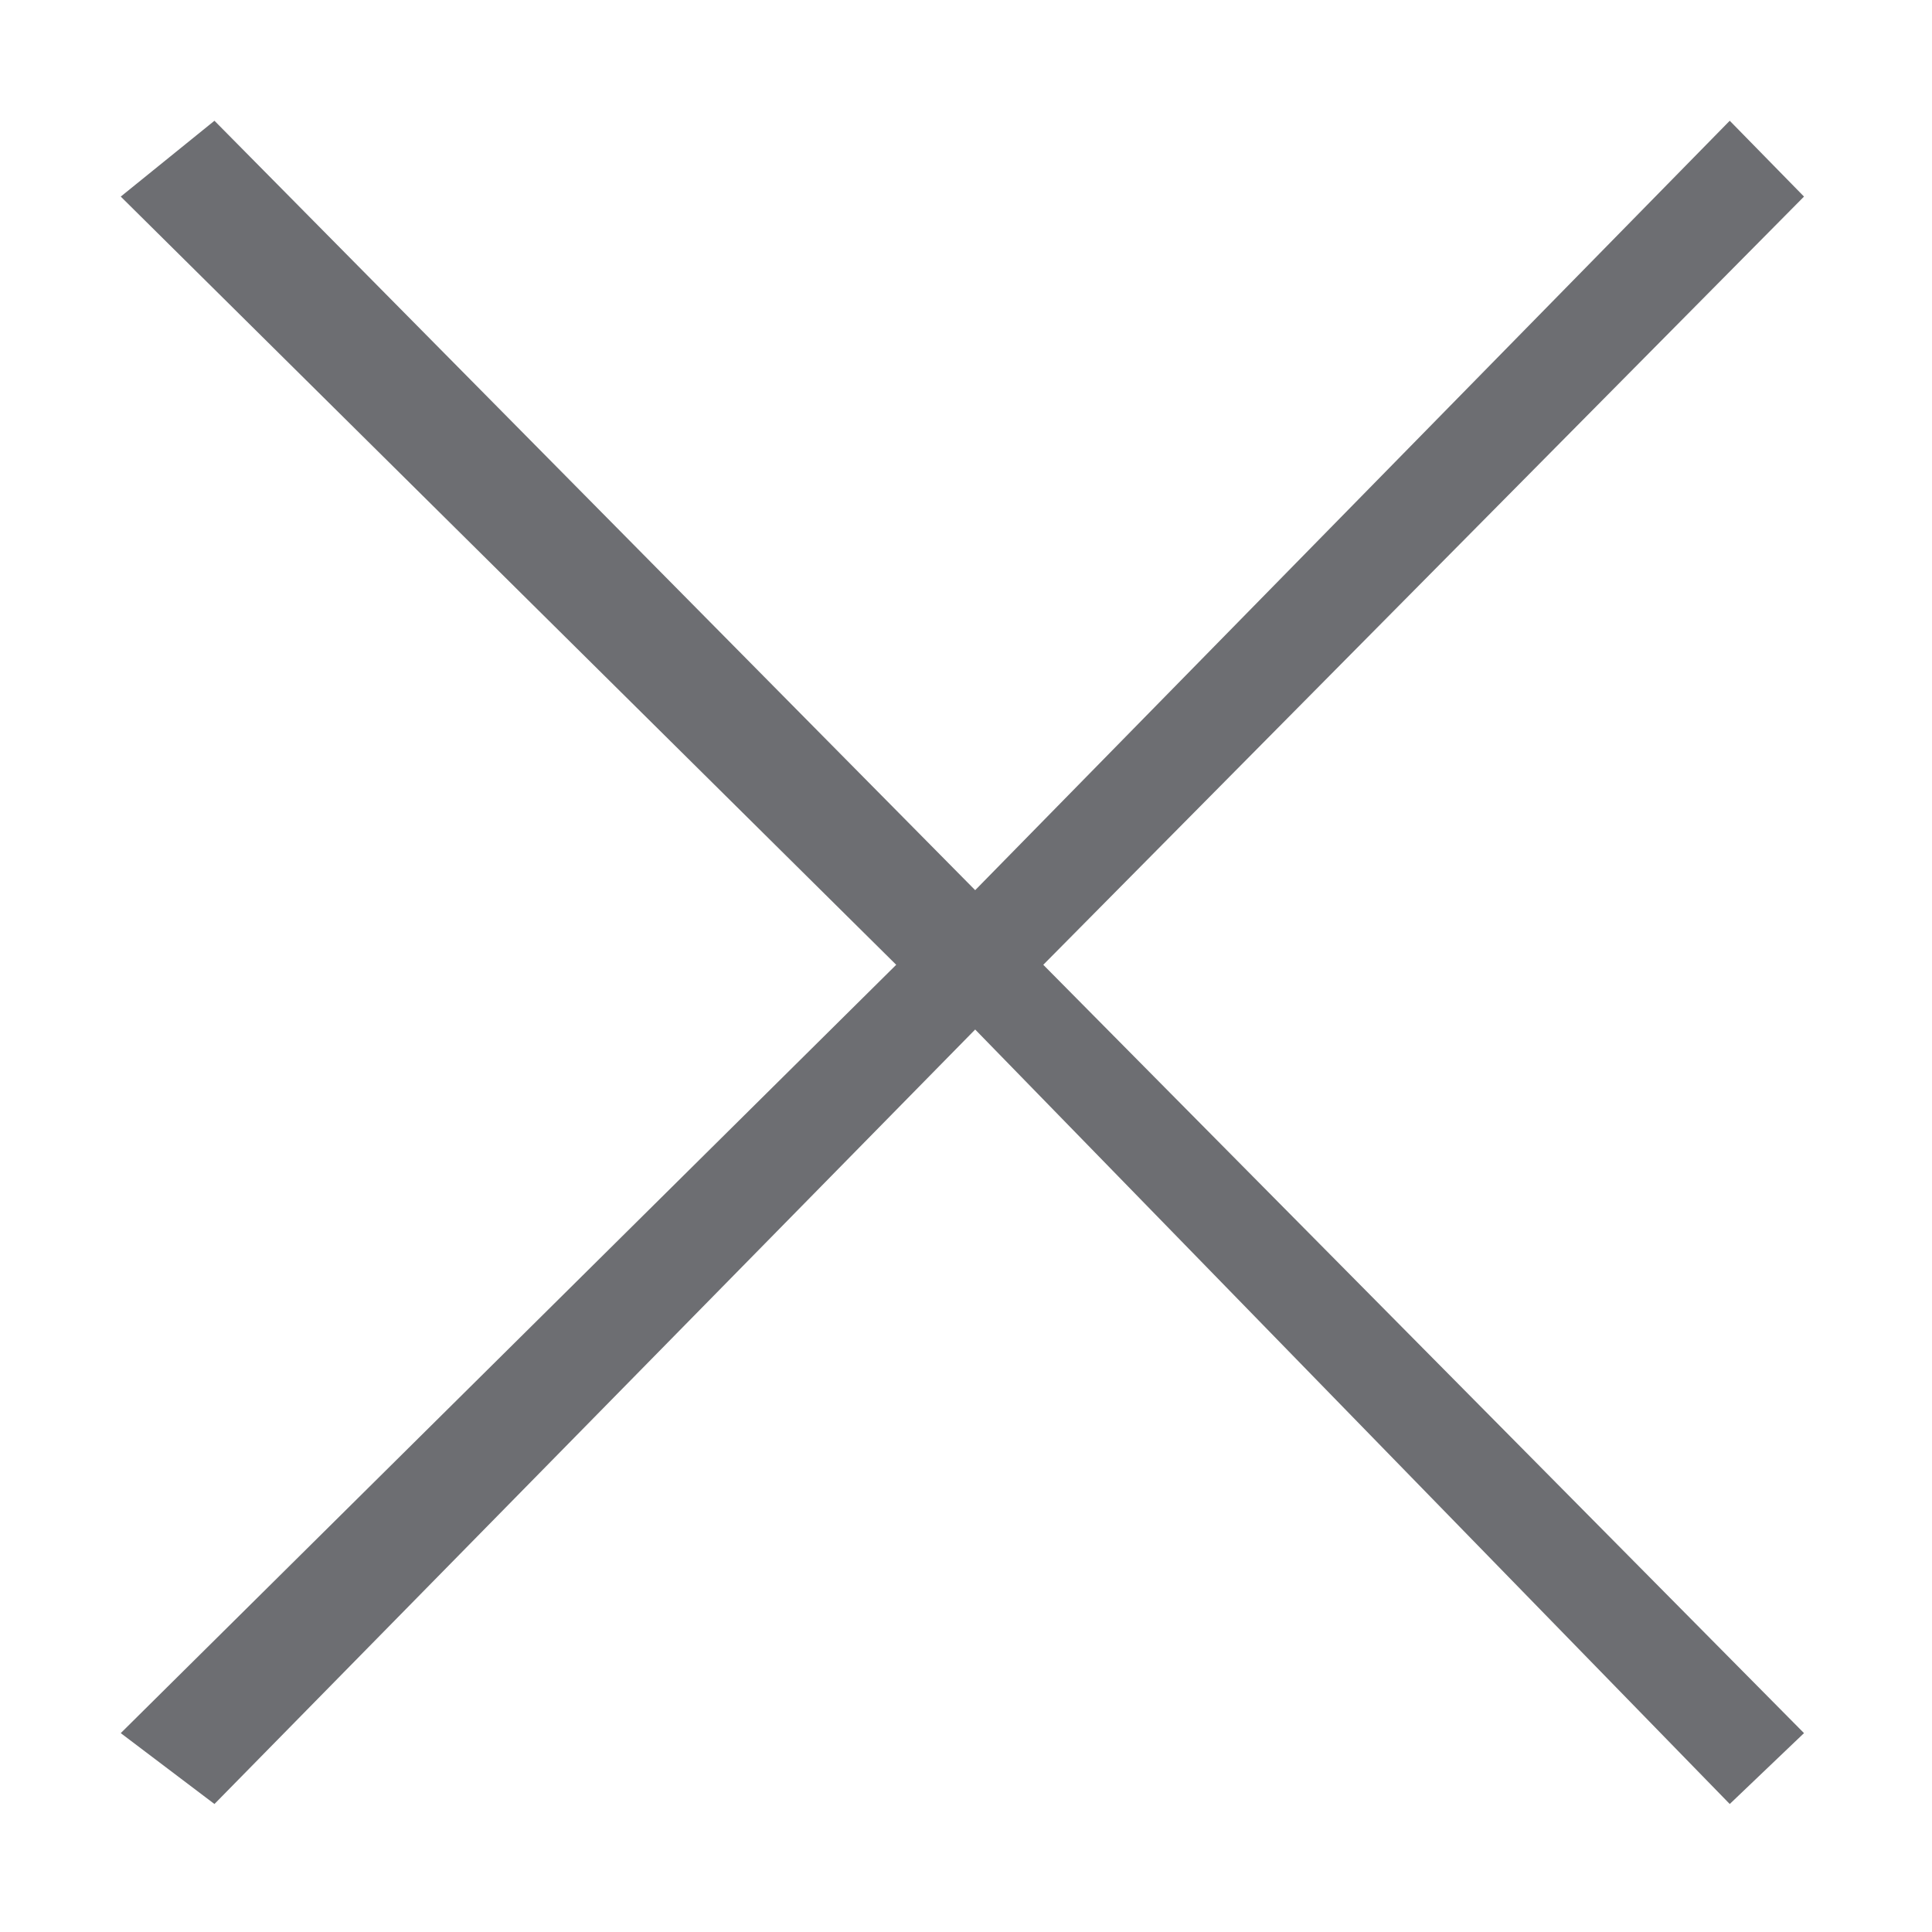 <?xml version="1.0" encoding="UTF-8"?>
<svg width="16px" height="16px" viewBox="0 0 16 16" version="1.1" xmlns="http://www.w3.org/2000/svg" xmlns:xlink="http://www.w3.org/1999/xlink">
    <title>icon / 16 / search / outlineed</title>
    <g id="Page-1" stroke="none" stroke-width="1" fill="none" fill-rule="evenodd">
        <g id="10" transform="translate(-327, -113)">
            <g id="Group" transform="translate(327, 113)">
                <polygon id="Stroke-1" points="0 16 16 16 16 3.55271368e-15 0 3.55271368e-15"></polygon>
                <polygon id="Fill-2" fill="#6D6E72" points="14.94 1.628 14.325 1 8.076 7.372 1.776 1 1 1.628 7.422 7.99 1 14.353 1.776 14.94 8.076 8.526 14.325 14.94 14.94 14.353 8.64 7.99"></polygon>
            </g>
        </g>
    </g>
</svg>